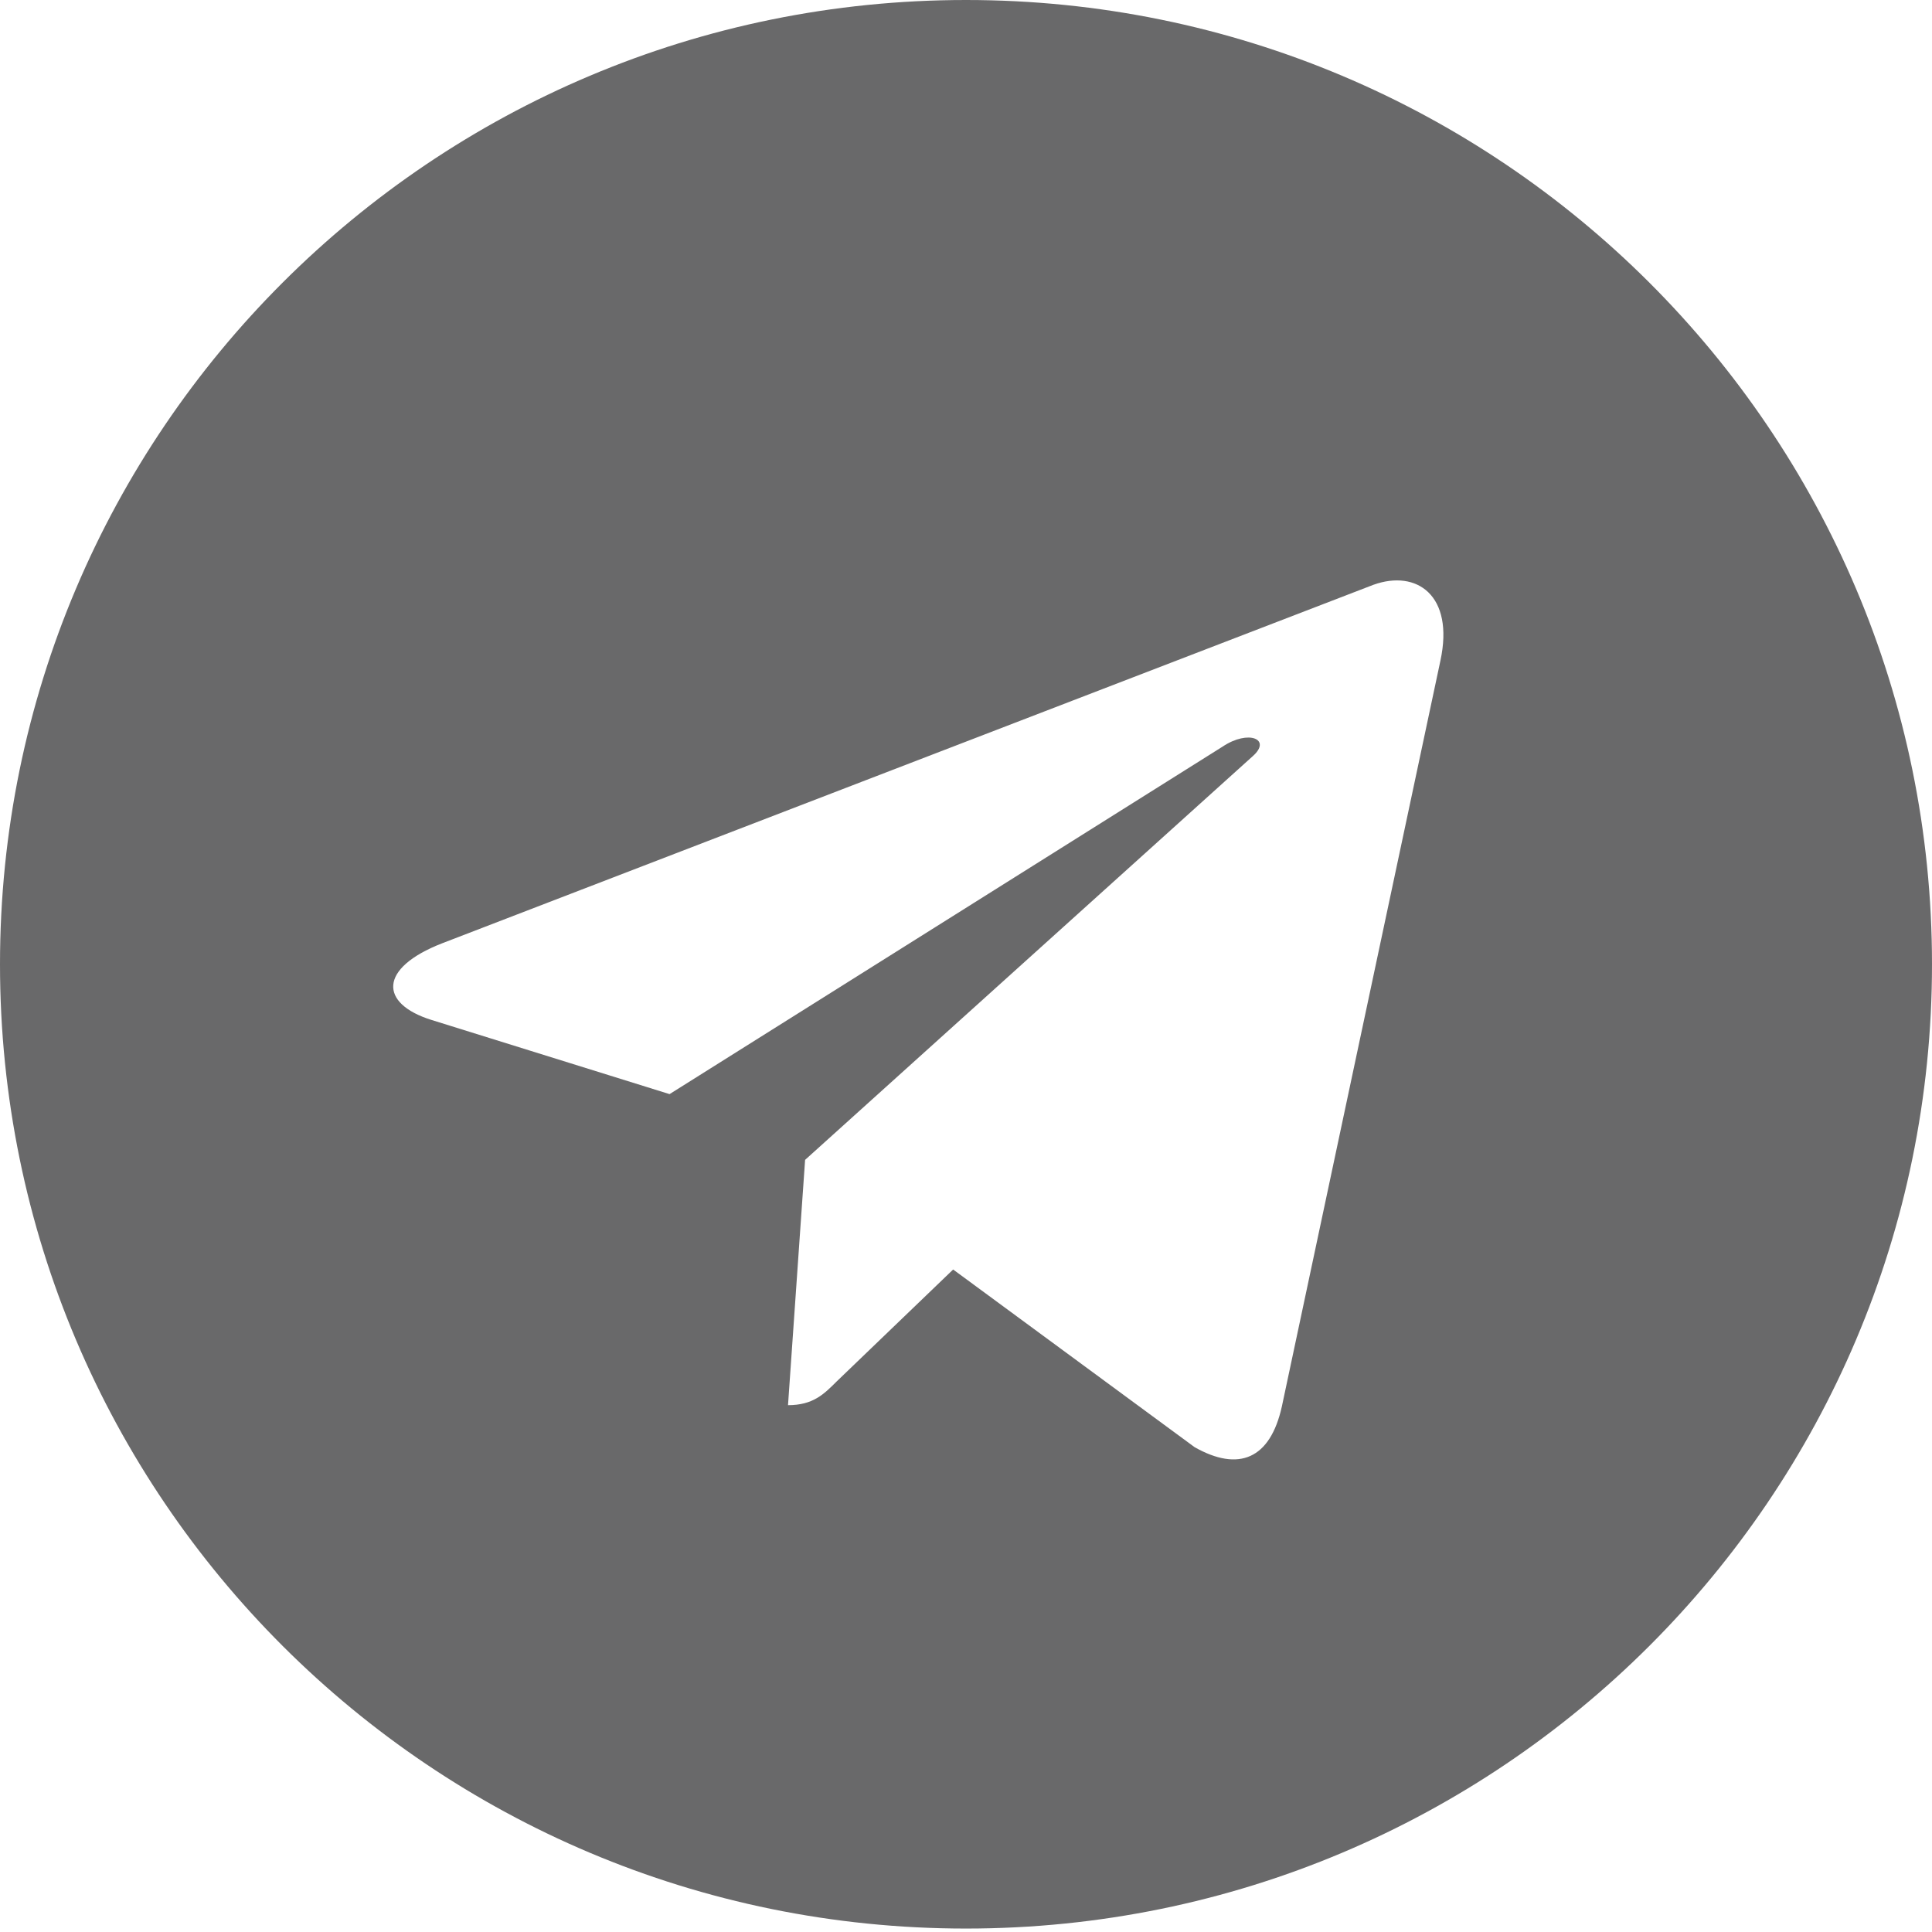<?xml version="1.0" encoding="UTF-8"?>
<svg width="32px" height="32px" viewBox="0 0 32 32" version="1.1" xmlns="http://www.w3.org/2000/svg" xmlns:xlink="http://www.w3.org/1999/xlink">
    <title>telegram</title>
    <g id="页面-1" stroke="none" stroke-width="1" fill="none" fill-rule="evenodd" opacity="0.7">
        <g id="Elara中文" transform="translate(-944, -2383)" fill="#2A292B" fill-rule="nonzero">
            <g id="底部" transform="translate(0, 2176)">
                <g id="编组备份-3" transform="translate(800, 207)">
                    <g id="telegram" transform="translate(144, 0)">
                        <path d="M16,0 C7.161,0 0,7.148 0,15.971 C0,24.794 7.161,31.943 16,31.943 C24.839,31.943 32,24.794 32,15.971 C32,7.148 24.839,0 16,0 Z M23.858,10.942 L21.232,23.294 C21.039,24.169 20.516,24.382 19.787,23.97 L15.787,21.027 L13.858,22.881 C13.645,23.094 13.465,23.274 13.052,23.274 L13.335,19.211 L20.748,12.526 C21.071,12.242 20.677,12.081 20.252,12.365 L11.09,18.122 L7.142,16.892 C6.284,16.622 6.265,16.036 7.323,15.624 L22.748,9.686 C23.465,9.428 24.09,9.86 23.858,10.942 L23.858,10.942 Z" id="形状"></path>
                    </g>
                </g>
            </g>
        </g>
    </g>
</svg>
